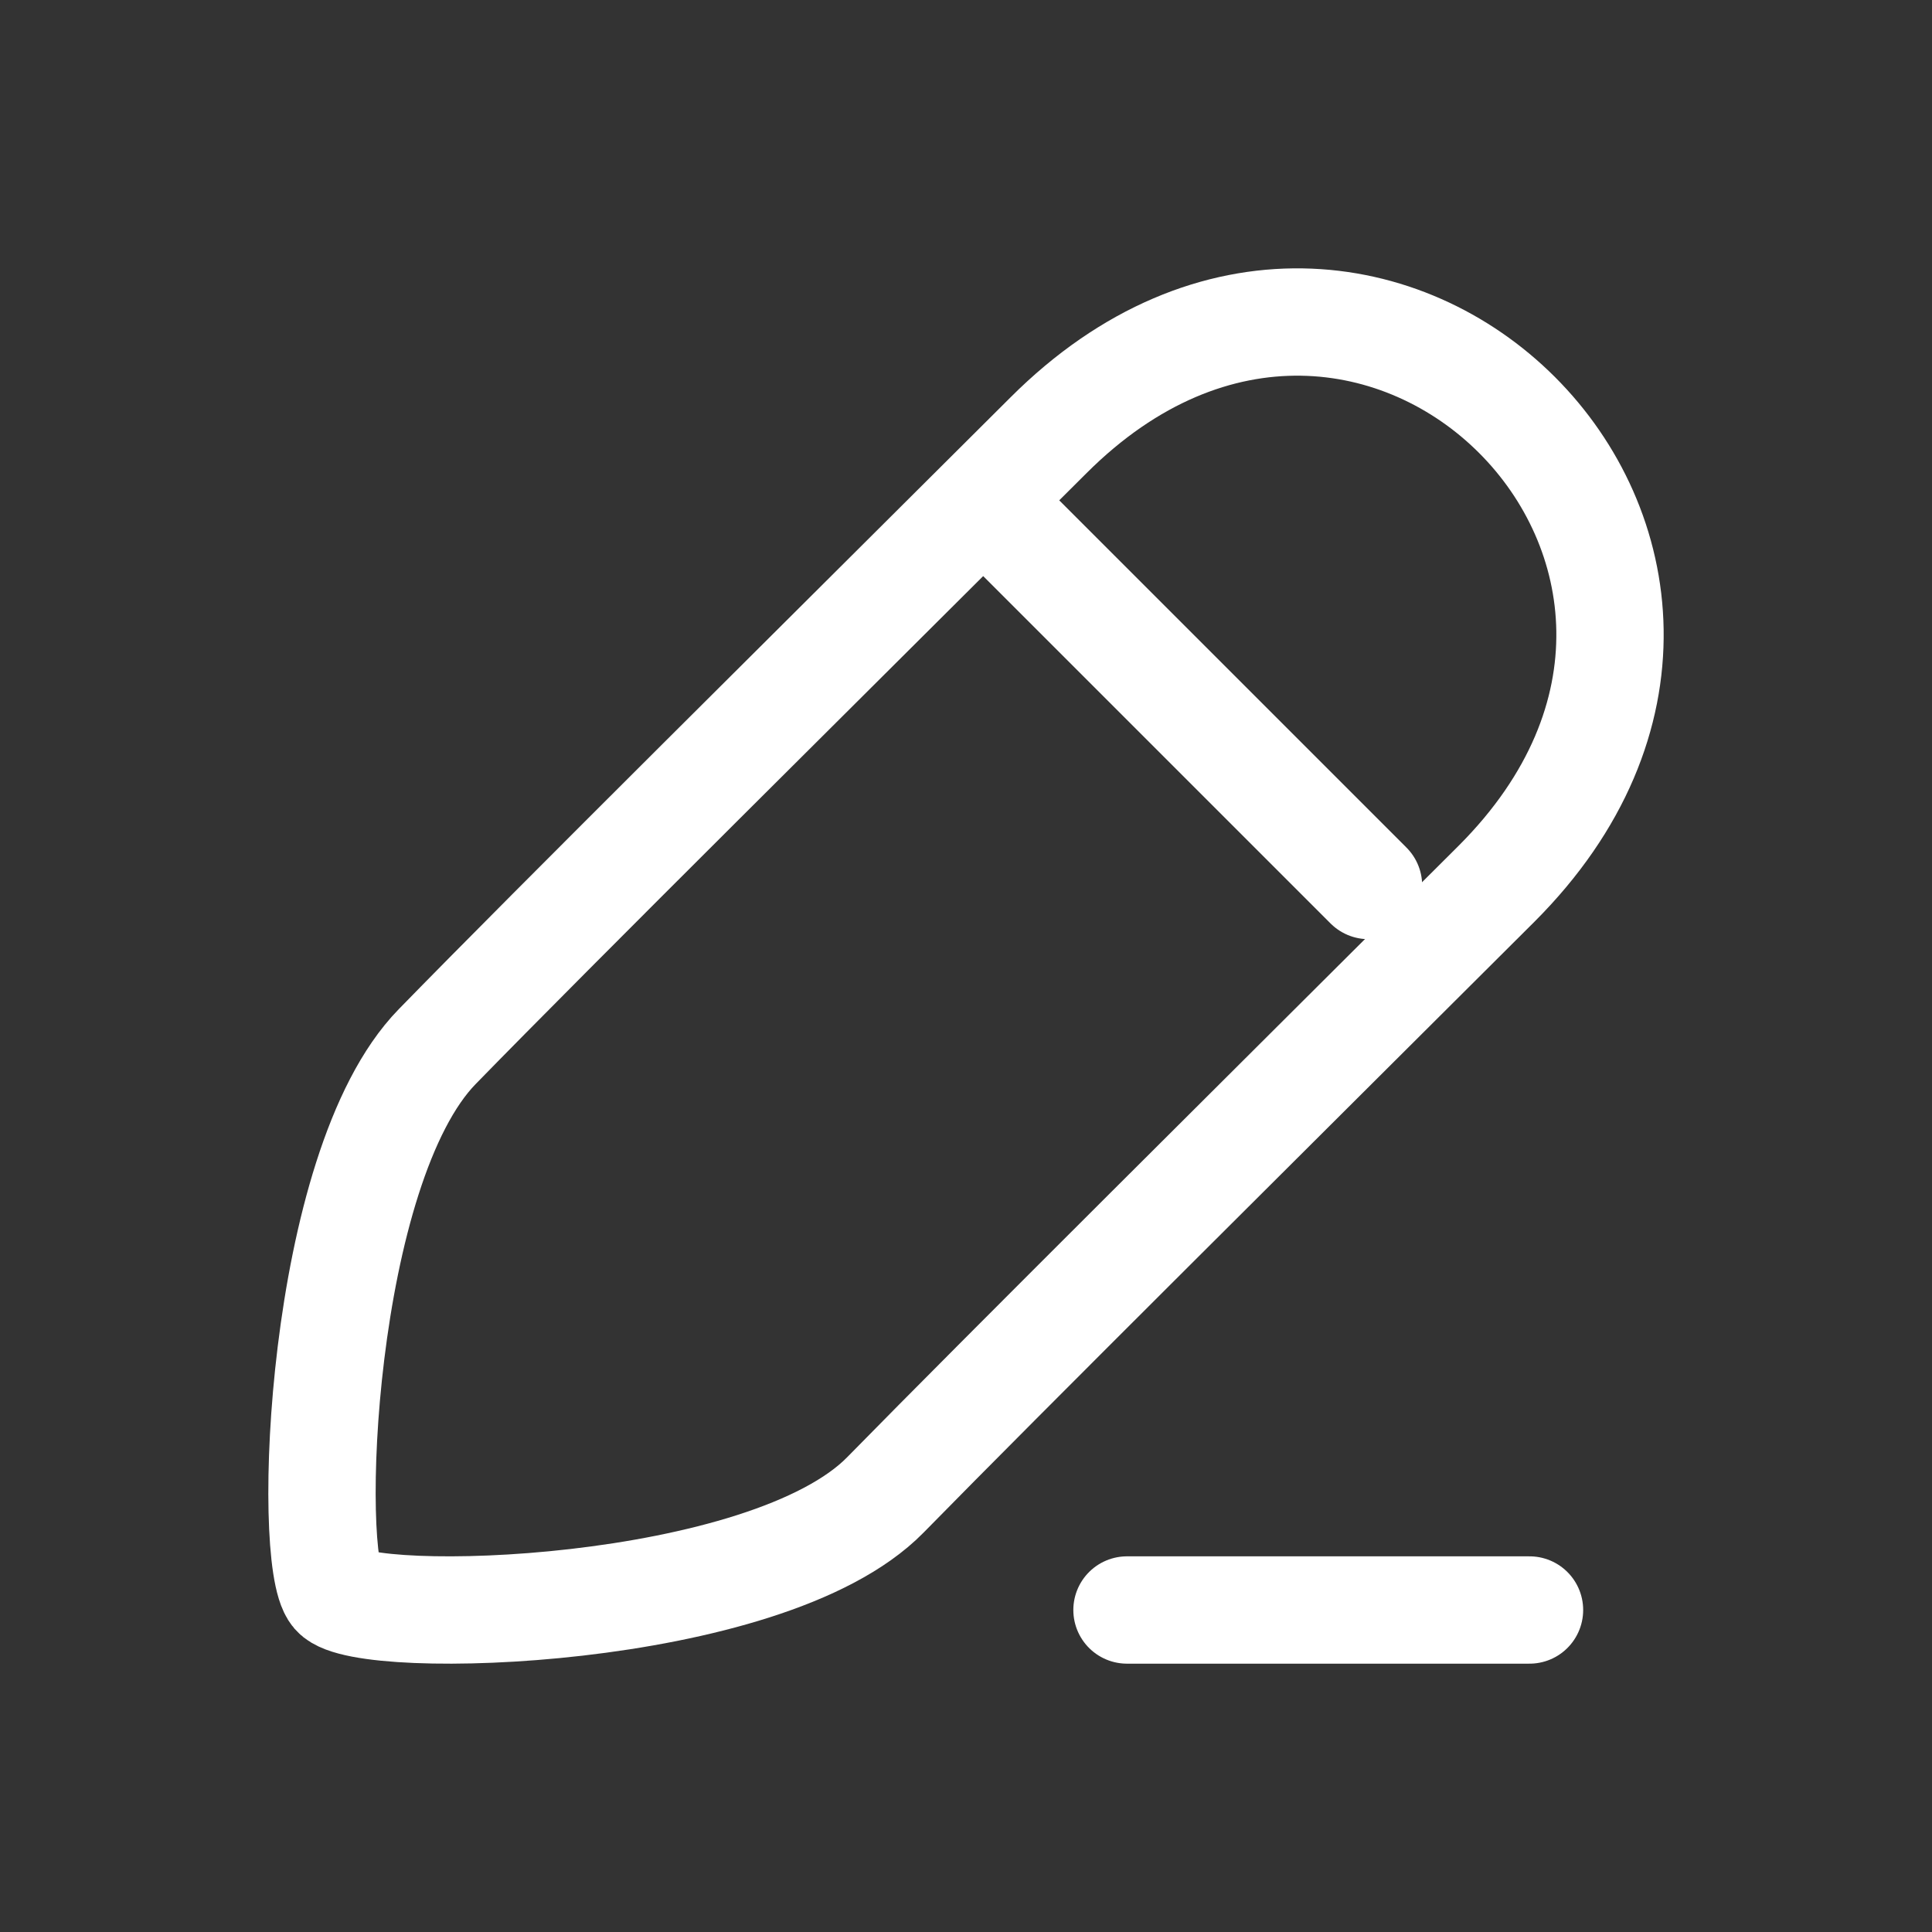 <svg width="36" height="36" viewBox="0 0 36 36" fill="none" xmlns="http://www.w3.org/2000/svg">
<rect x="0" y="0" width="36" height="36" fill="#333333" stroke="none"/>
<path d="M16.498 27.855C14.282 30.117 6.781 30.32 6.243 29.693C5.704 29.067 5.947 21.759 8.146 19.503C10.345 17.247 15.275 12.362 19.535 8.113C25.61 2.038 33.962 10.39 27.888 16.465C23.627 20.715 18.715 25.593 16.498 27.855Z" stroke="white" stroke-width="2" stroke-linecap="round" stroke-linejoin="round"/>
<path d="M18.75 9.75L25.5 16.5" stroke="white" stroke-width="2" stroke-linecap="round" stroke-linejoin="round"/>
<path d="M21 30H28.5" stroke="white" stroke-width="2" stroke-linecap="round" stroke-linejoin="round"/>
</svg>

